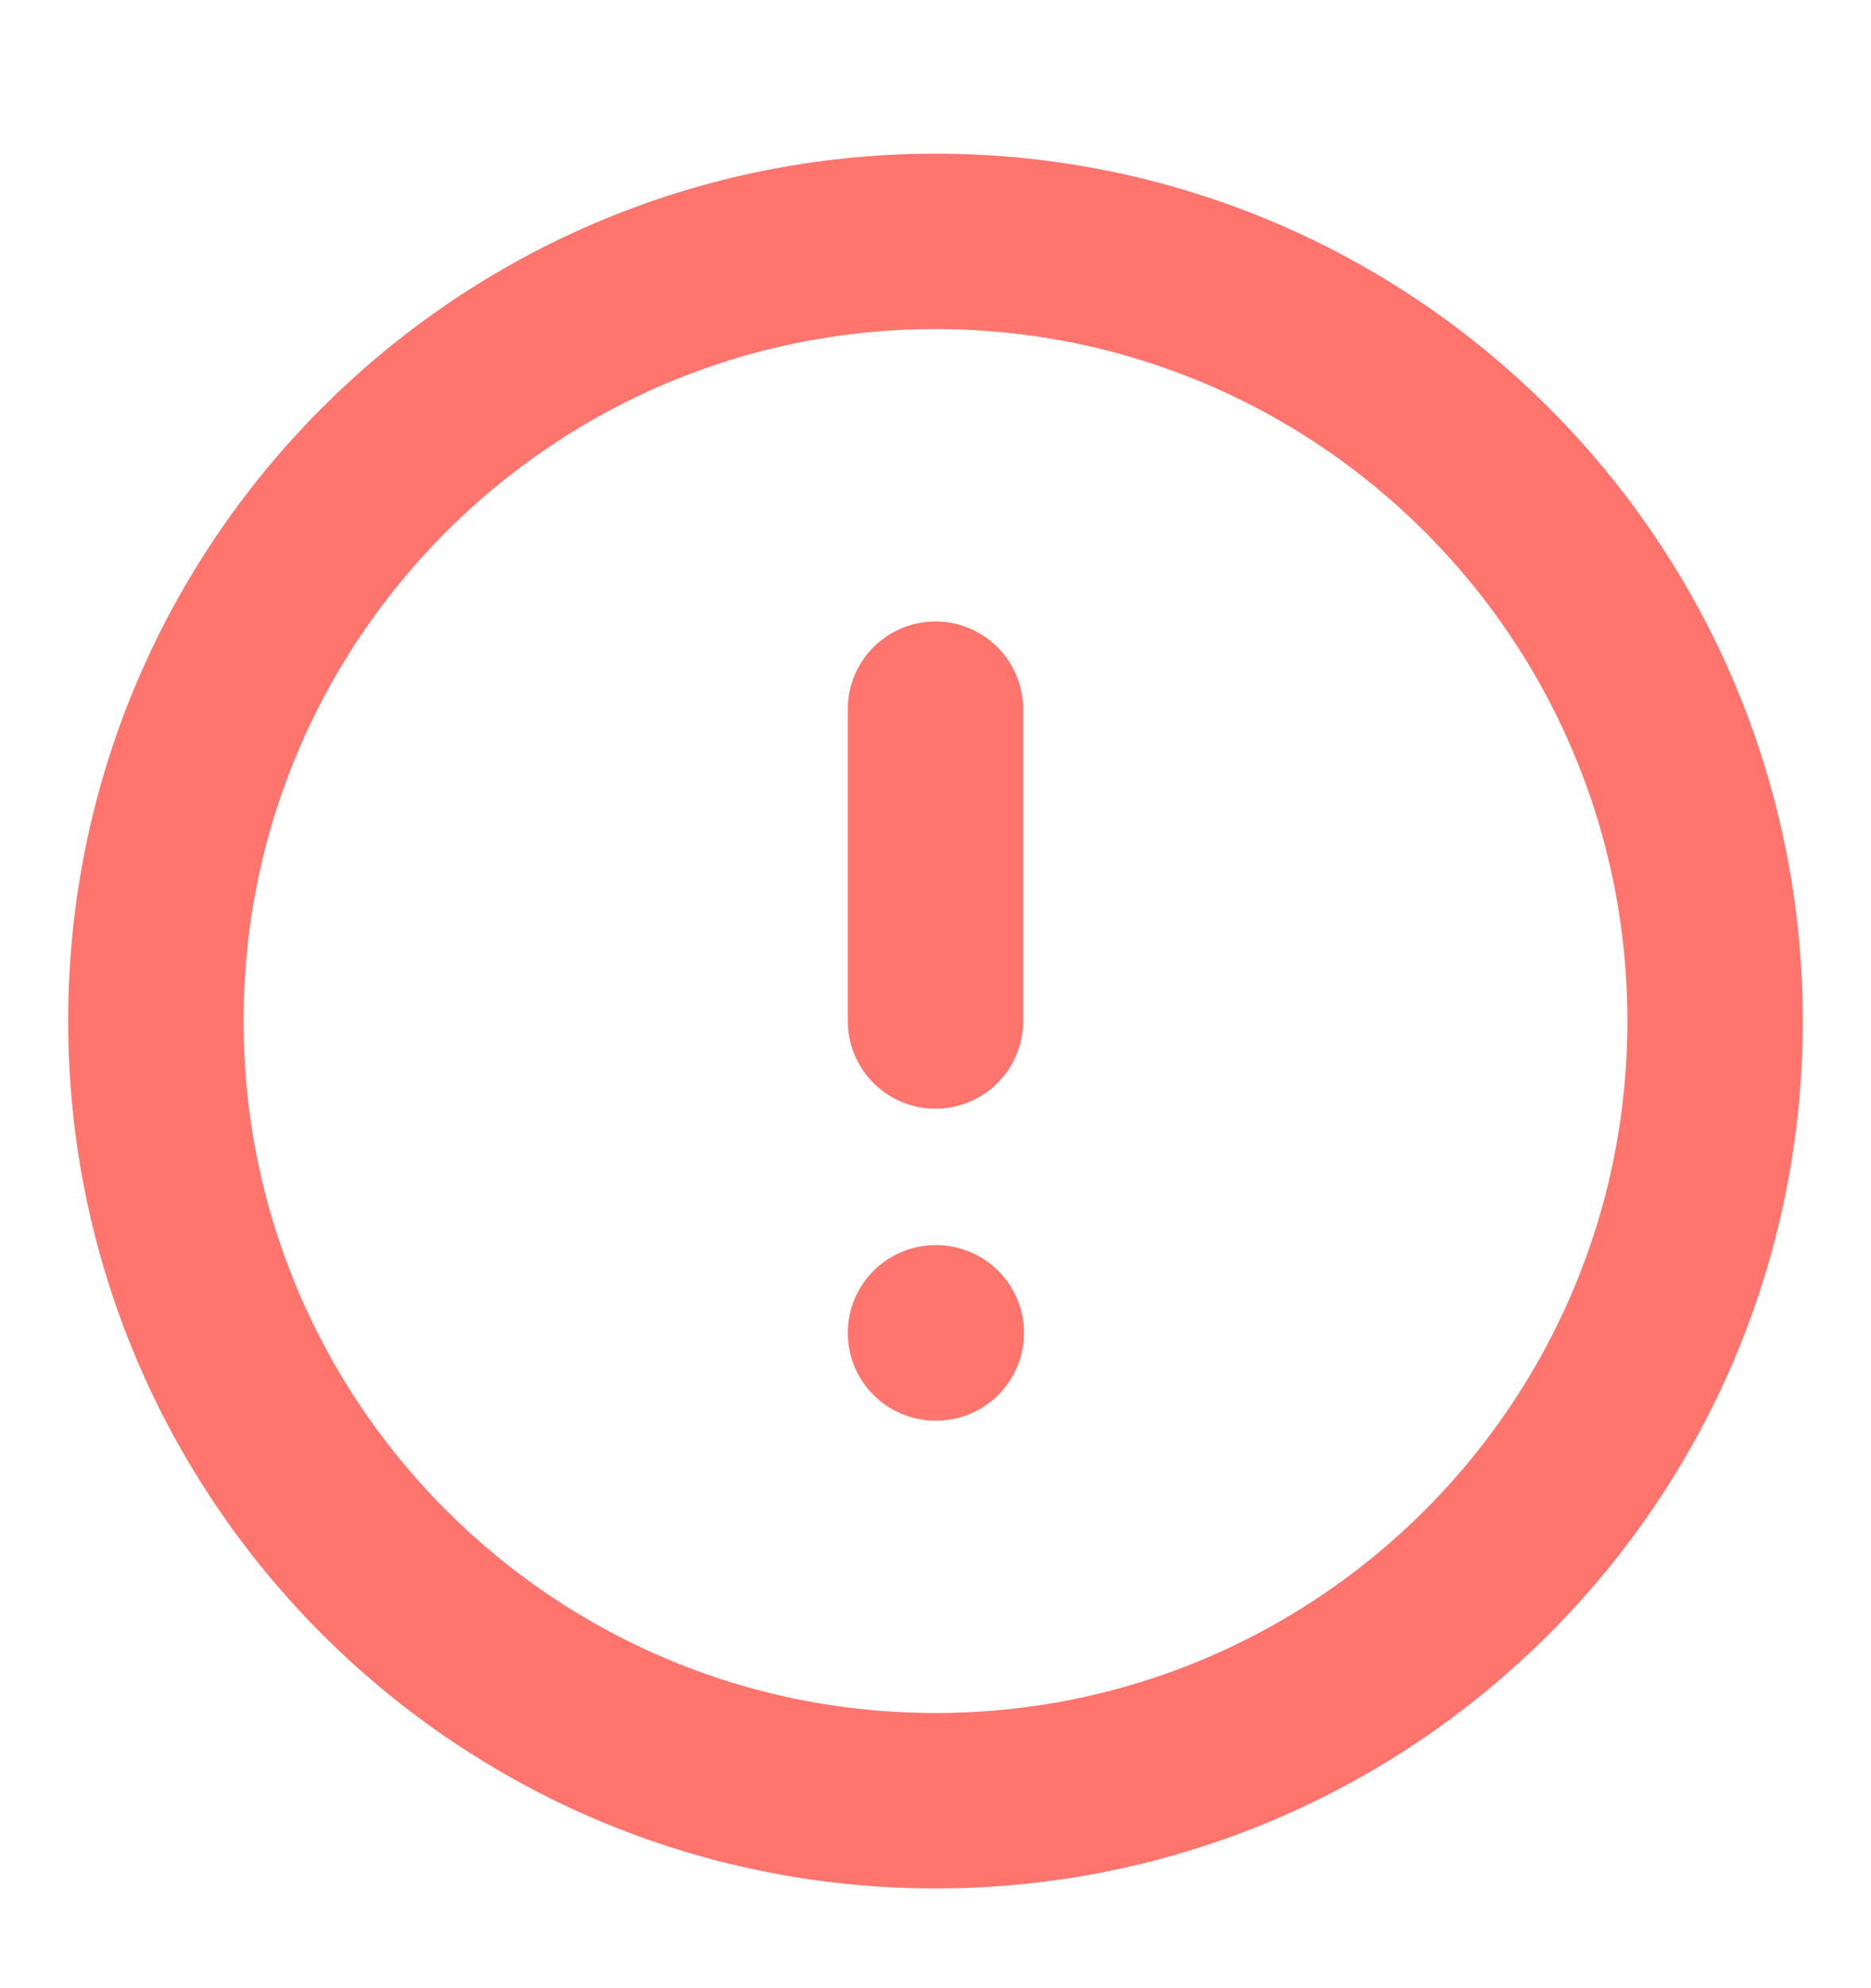 <svg width="16" height="17" viewBox="0 0 16 17" fill="none" xmlns="http://www.w3.org/2000/svg">
<g clip-path="url(#clip0_75_2915)">
<path d="M8 6.064V8.73M8 11.397H8.007M14.667 8.73C14.667 12.412 11.682 15.397 8 15.397C4.318 15.397 1.333 12.412 1.333 8.73C1.333 5.048 4.318 2.064 8 2.064C11.682 2.064 14.667 5.048 14.667 8.73Z" stroke="#FF746D" stroke-width="1.5" stroke-linecap="round" stroke-linejoin="round"/>
</g>
<defs>
<clipPath id="clip0_75_2915">
<rect y="0.73" width="16" height="16" rx="8" fill="white"/>
</clipPath>
</defs>
</svg>
